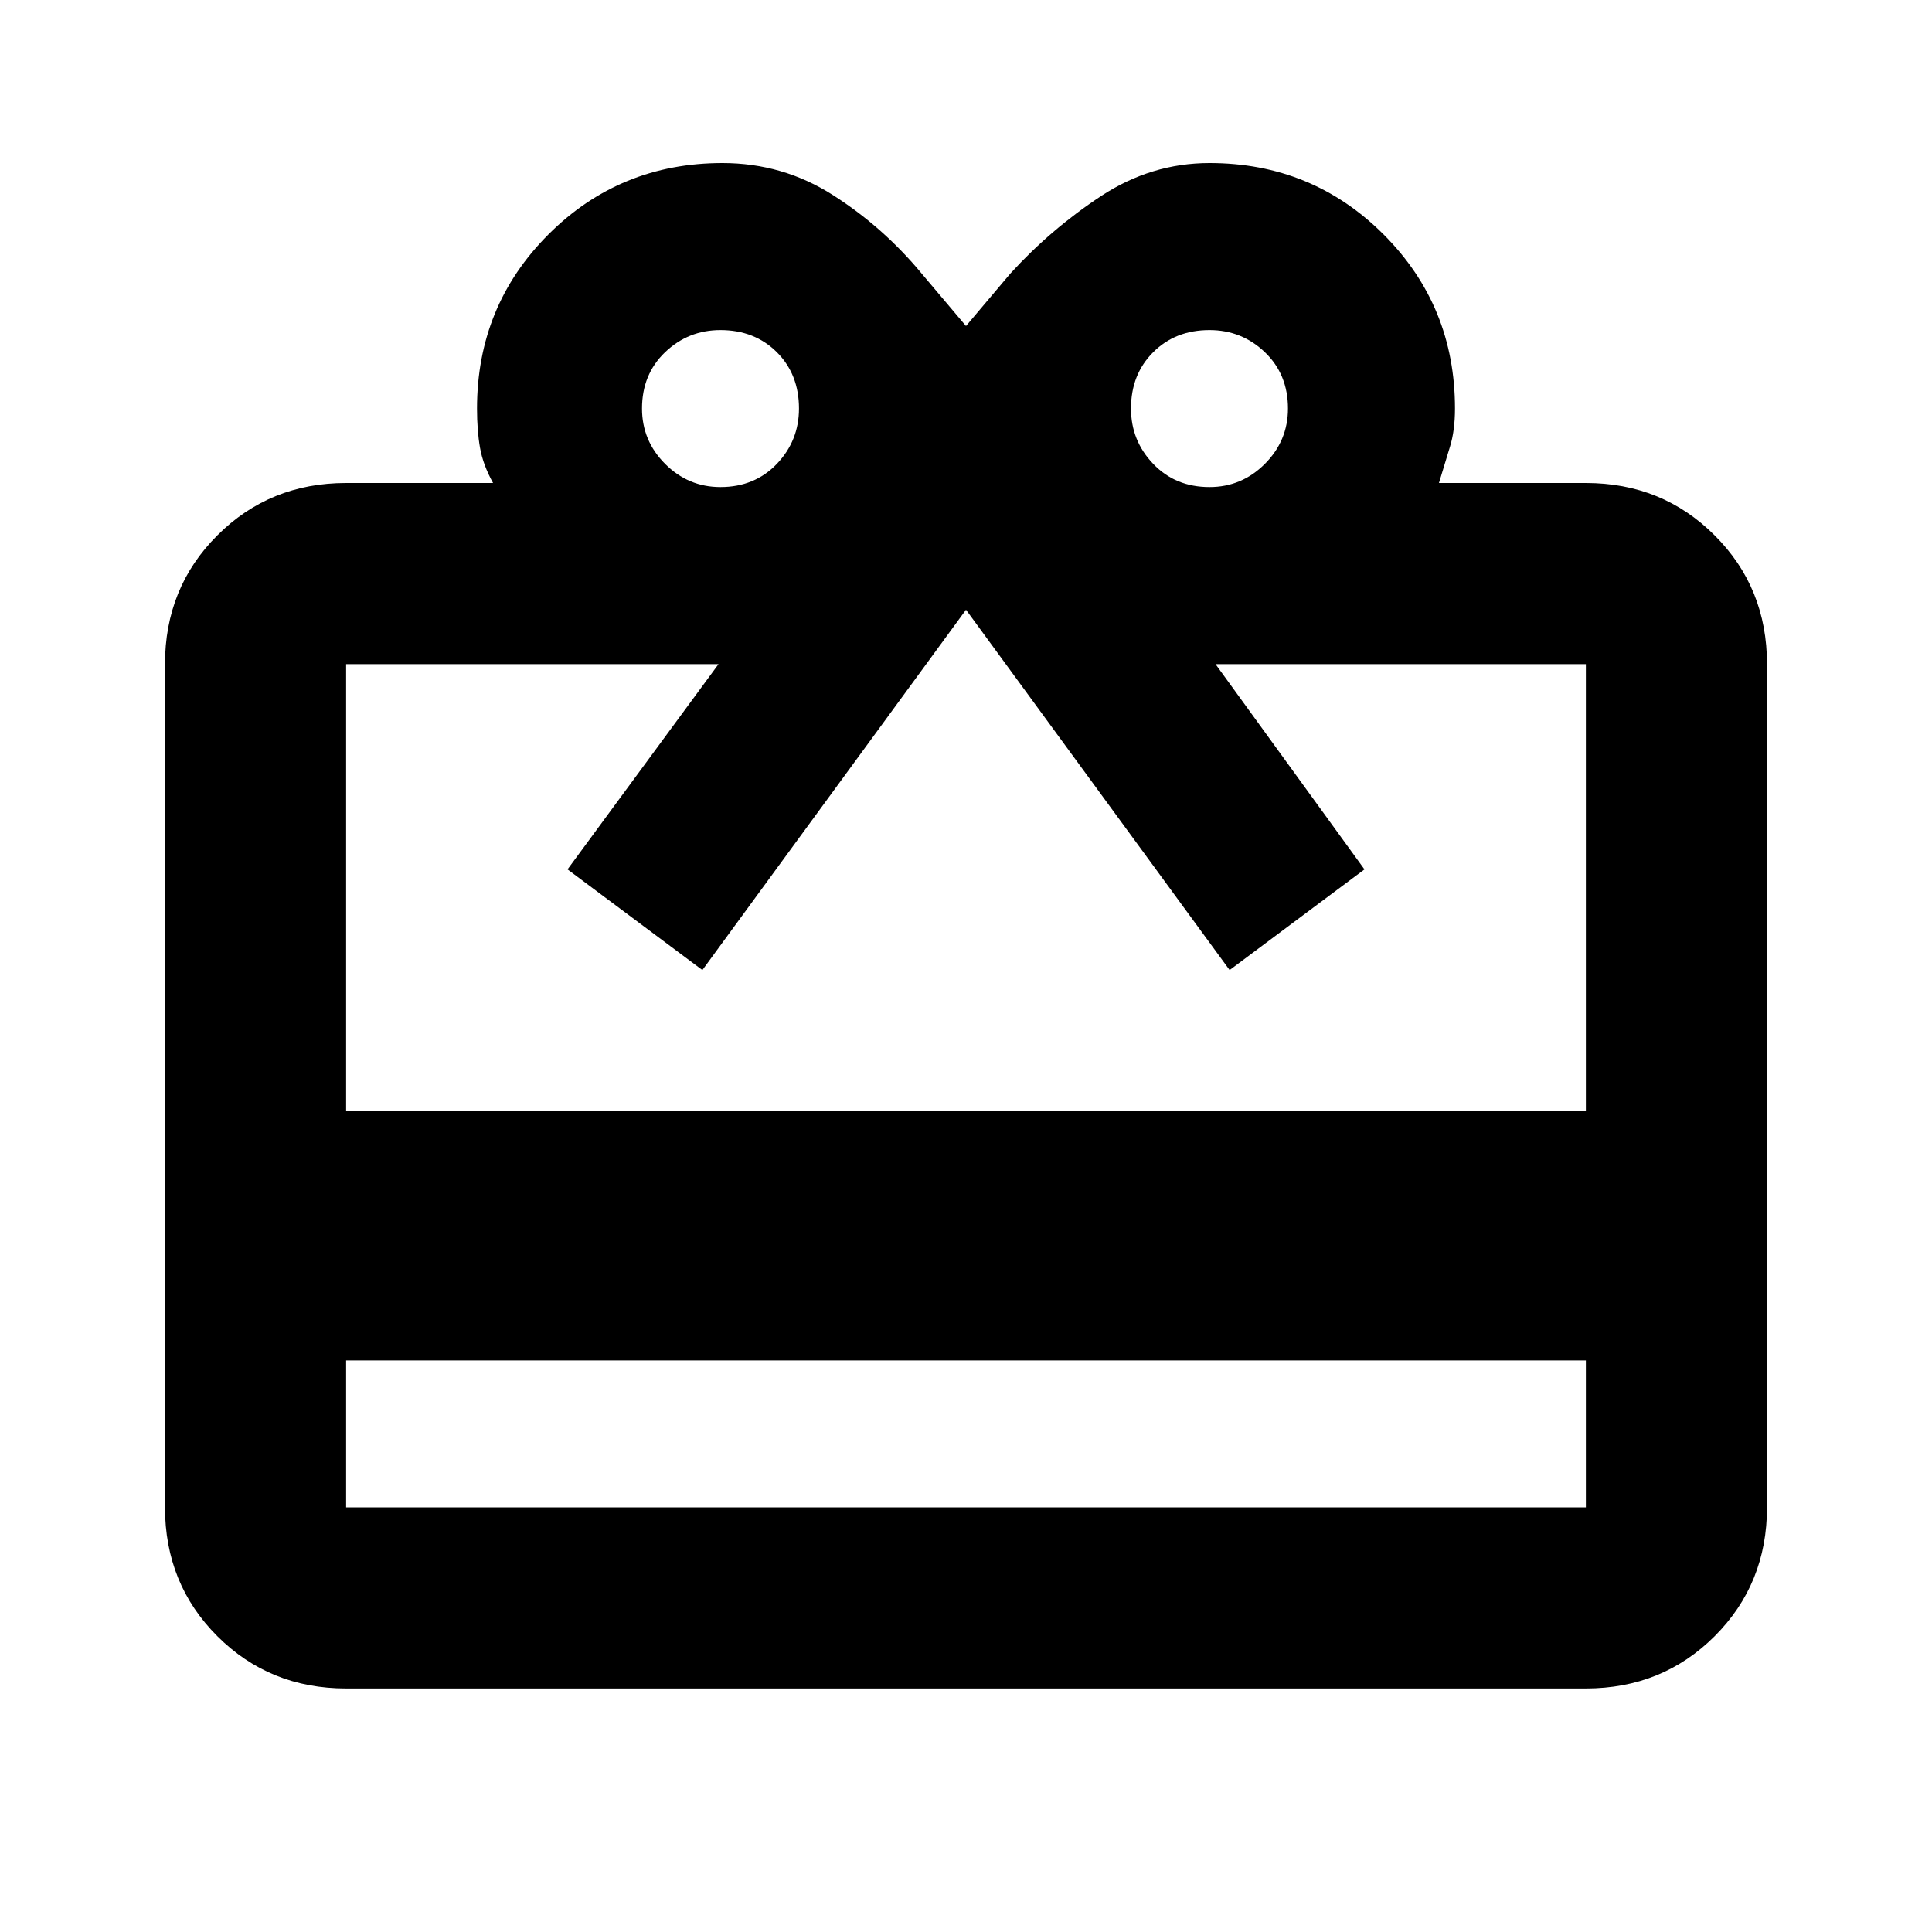 <svg xmlns="http://www.w3.org/2000/svg" height="20" width="20"><path d="M3.583 14.083V15.604Q3.583 15.604 3.583 15.604Q3.583 15.604 3.583 15.604H16.417Q16.417 15.604 16.417 15.604Q16.417 15.604 16.417 15.604V14.083ZM3.583 5H5.104Q5 4.812 4.969 4.635Q4.938 4.458 4.938 4.229Q4.938 3.167 5.677 2.427Q6.417 1.688 7.479 1.688Q8.104 1.688 8.625 2.021Q9.146 2.354 9.542 2.833L10 3.375L10.458 2.833Q10.875 2.375 11.396 2.031Q11.917 1.688 12.521 1.688Q13.583 1.688 14.323 2.427Q15.062 3.167 15.062 4.229Q15.062 4.458 15.01 4.625Q14.958 4.792 14.896 5H16.417Q17.208 5 17.75 5.542Q18.292 6.083 18.292 6.875V15.604Q18.292 16.396 17.75 16.938Q17.208 17.479 16.417 17.479H3.583Q2.792 17.479 2.25 16.938Q1.708 16.396 1.708 15.604V6.875Q1.708 6.083 2.25 5.542Q2.792 5 3.583 5ZM3.583 11.5H16.417V6.875Q16.417 6.875 16.417 6.875Q16.417 6.875 16.417 6.875H12.583L14.125 9L12.729 10.042L10 6.312L7.271 10.042L5.875 9L7.438 6.875H3.583Q3.583 6.875 3.583 6.875Q3.583 6.875 3.583 6.875ZM7.458 5.042Q7.812 5.042 8.042 4.802Q8.271 4.562 8.271 4.229Q8.271 3.875 8.042 3.646Q7.812 3.417 7.458 3.417Q7.125 3.417 6.885 3.646Q6.646 3.875 6.646 4.229Q6.646 4.562 6.885 4.802Q7.125 5.042 7.458 5.042ZM12.521 5.042Q12.854 5.042 13.094 4.802Q13.333 4.562 13.333 4.229Q13.333 3.875 13.094 3.646Q12.854 3.417 12.521 3.417Q12.167 3.417 11.938 3.646Q11.708 3.875 11.708 4.229Q11.708 4.562 11.938 4.802Q12.167 5.042 12.521 5.042Z"/></svg>